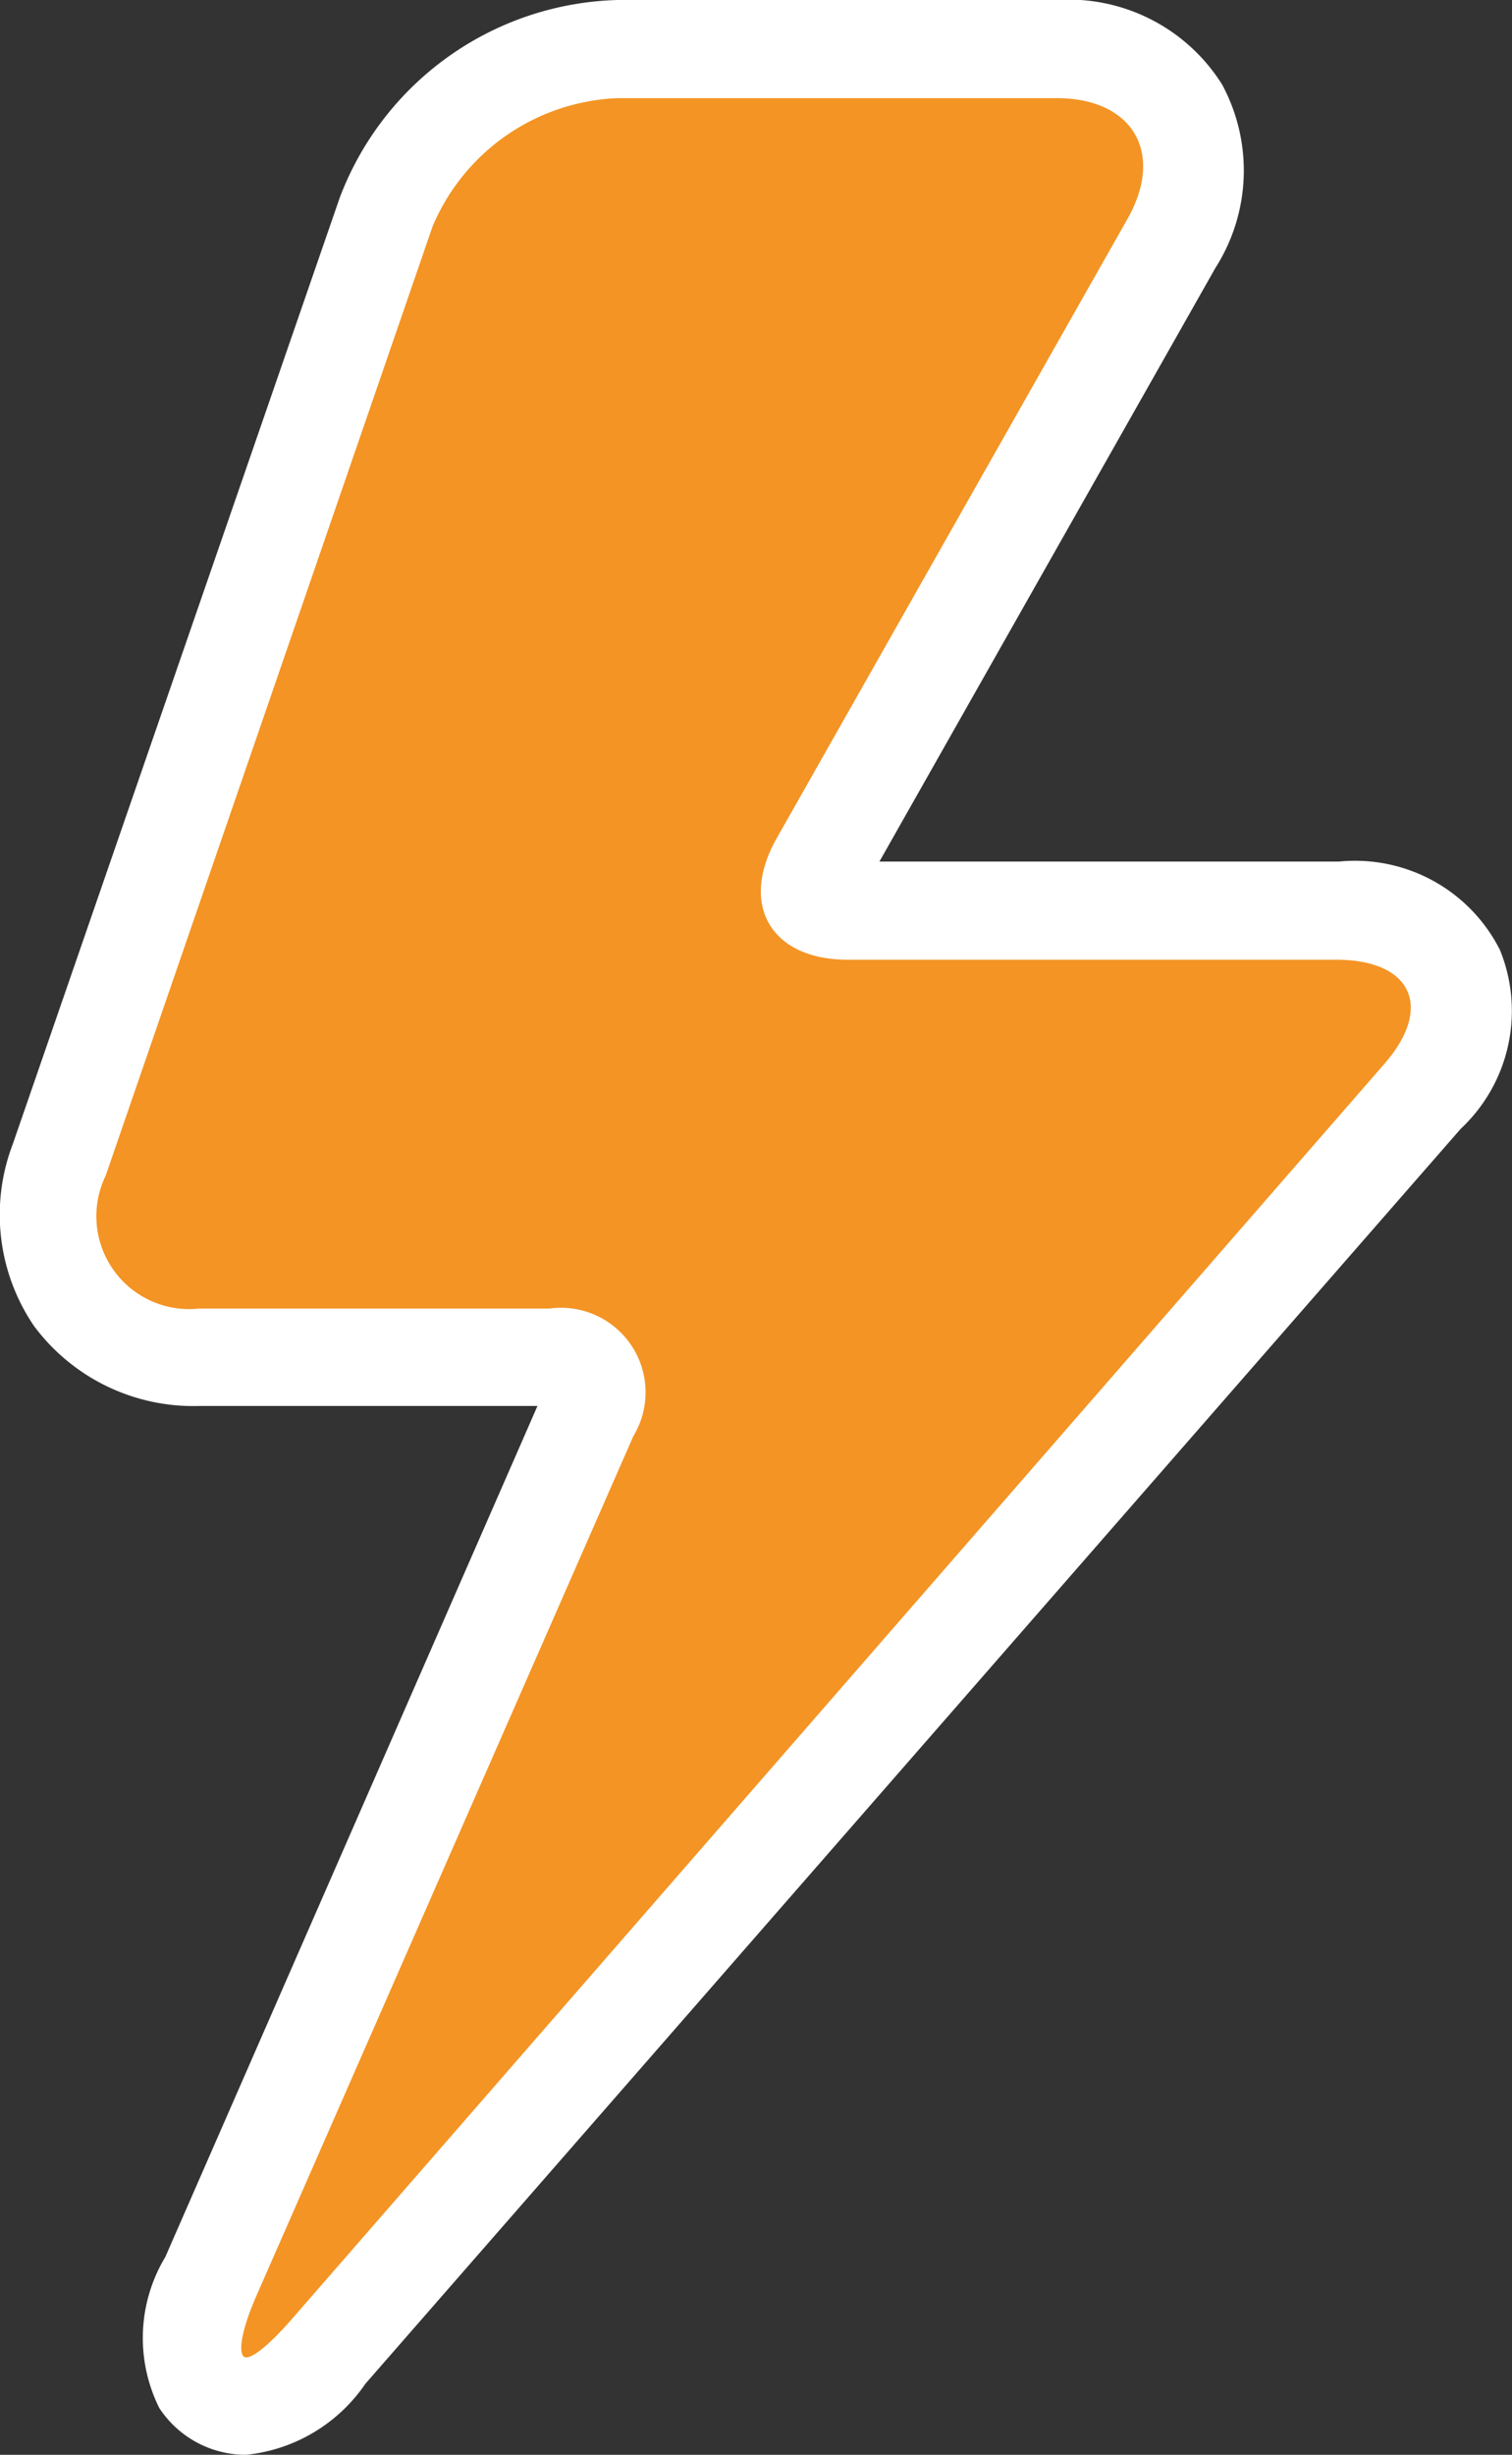<svg xmlns="http://www.w3.org/2000/svg" viewBox="0 0 20.03 32.51"><rect x="0" y="0" width="20.03" height="32.51" fill="#333333" stroke="none"/><defs><style>.cls-1{fill:#f39424;}.cls-2{fill:#fff;}</style></defs><title>Recurso 33</title><g id="Capa_2" data-name="Capa 2"><g id="Capa_1-2" data-name="Capa 1"><path class="cls-1" d="M2.9,31.86l-.25-.33c-.23-.36-.12-.81.13-1.38l5-11.4a.64.64,0,0,0,0-.58.64.64,0,0,0-.54-.2H2.64A2,2,0,0,1,1,17.18a2,2,0,0,1-.2-1.82L5.12,2.83A3.42,3.42,0,0,1,8.18.65H14a1.77,1.77,0,0,1,1.6.79,1.77,1.77,0,0,1-.1,1.78l-4.64,8.19c-.14.25-.15.42-.11.49s.19.15.48.15h6.47a1.51,1.51,0,0,1,1.54.79,1.51,1.51,0,0,1-.42,1.68L4.35,31.14c-.45.52-.76.72-1.09.72Z"/><path class="cls-2" d="M14,1.3c1,0,1.44.72.93,1.61l-4.64,8.19c-.5.88-.08,1.61.94,1.61h6.47c1,0,1.3.63.63,1.39L3.86,30.72c-.29.33-.5.5-.6.5s-.1-.27.13-.8l5-11.4a1.12,1.12,0,0,0-1.11-1.69H2.64A1.23,1.23,0,0,1,1.4,15.57L5.73,3A2.78,2.78,0,0,1,8.18,1.3H14M14,0H8.18A4.05,4.05,0,0,0,4.5,2.62L.17,15.15a2.62,2.62,0,0,0,.28,2.41,2.63,2.63,0,0,0,2.19,1.06H7.12L2.19,29.89a2.08,2.08,0,0,0-.08,2,1.37,1.37,0,0,0,1.15.62,2.18,2.18,0,0,0,1.58-.94L19.35,14.95a2.14,2.14,0,0,0,.52-2.37,2.15,2.15,0,0,0-2.13-1.17H11.65L16.1,3.55a2.4,2.4,0,0,0,.09-2.43A2.4,2.4,0,0,0,14,0ZM11.42,11.83ZM7.21,18.39h0Z"/></g></g></svg>